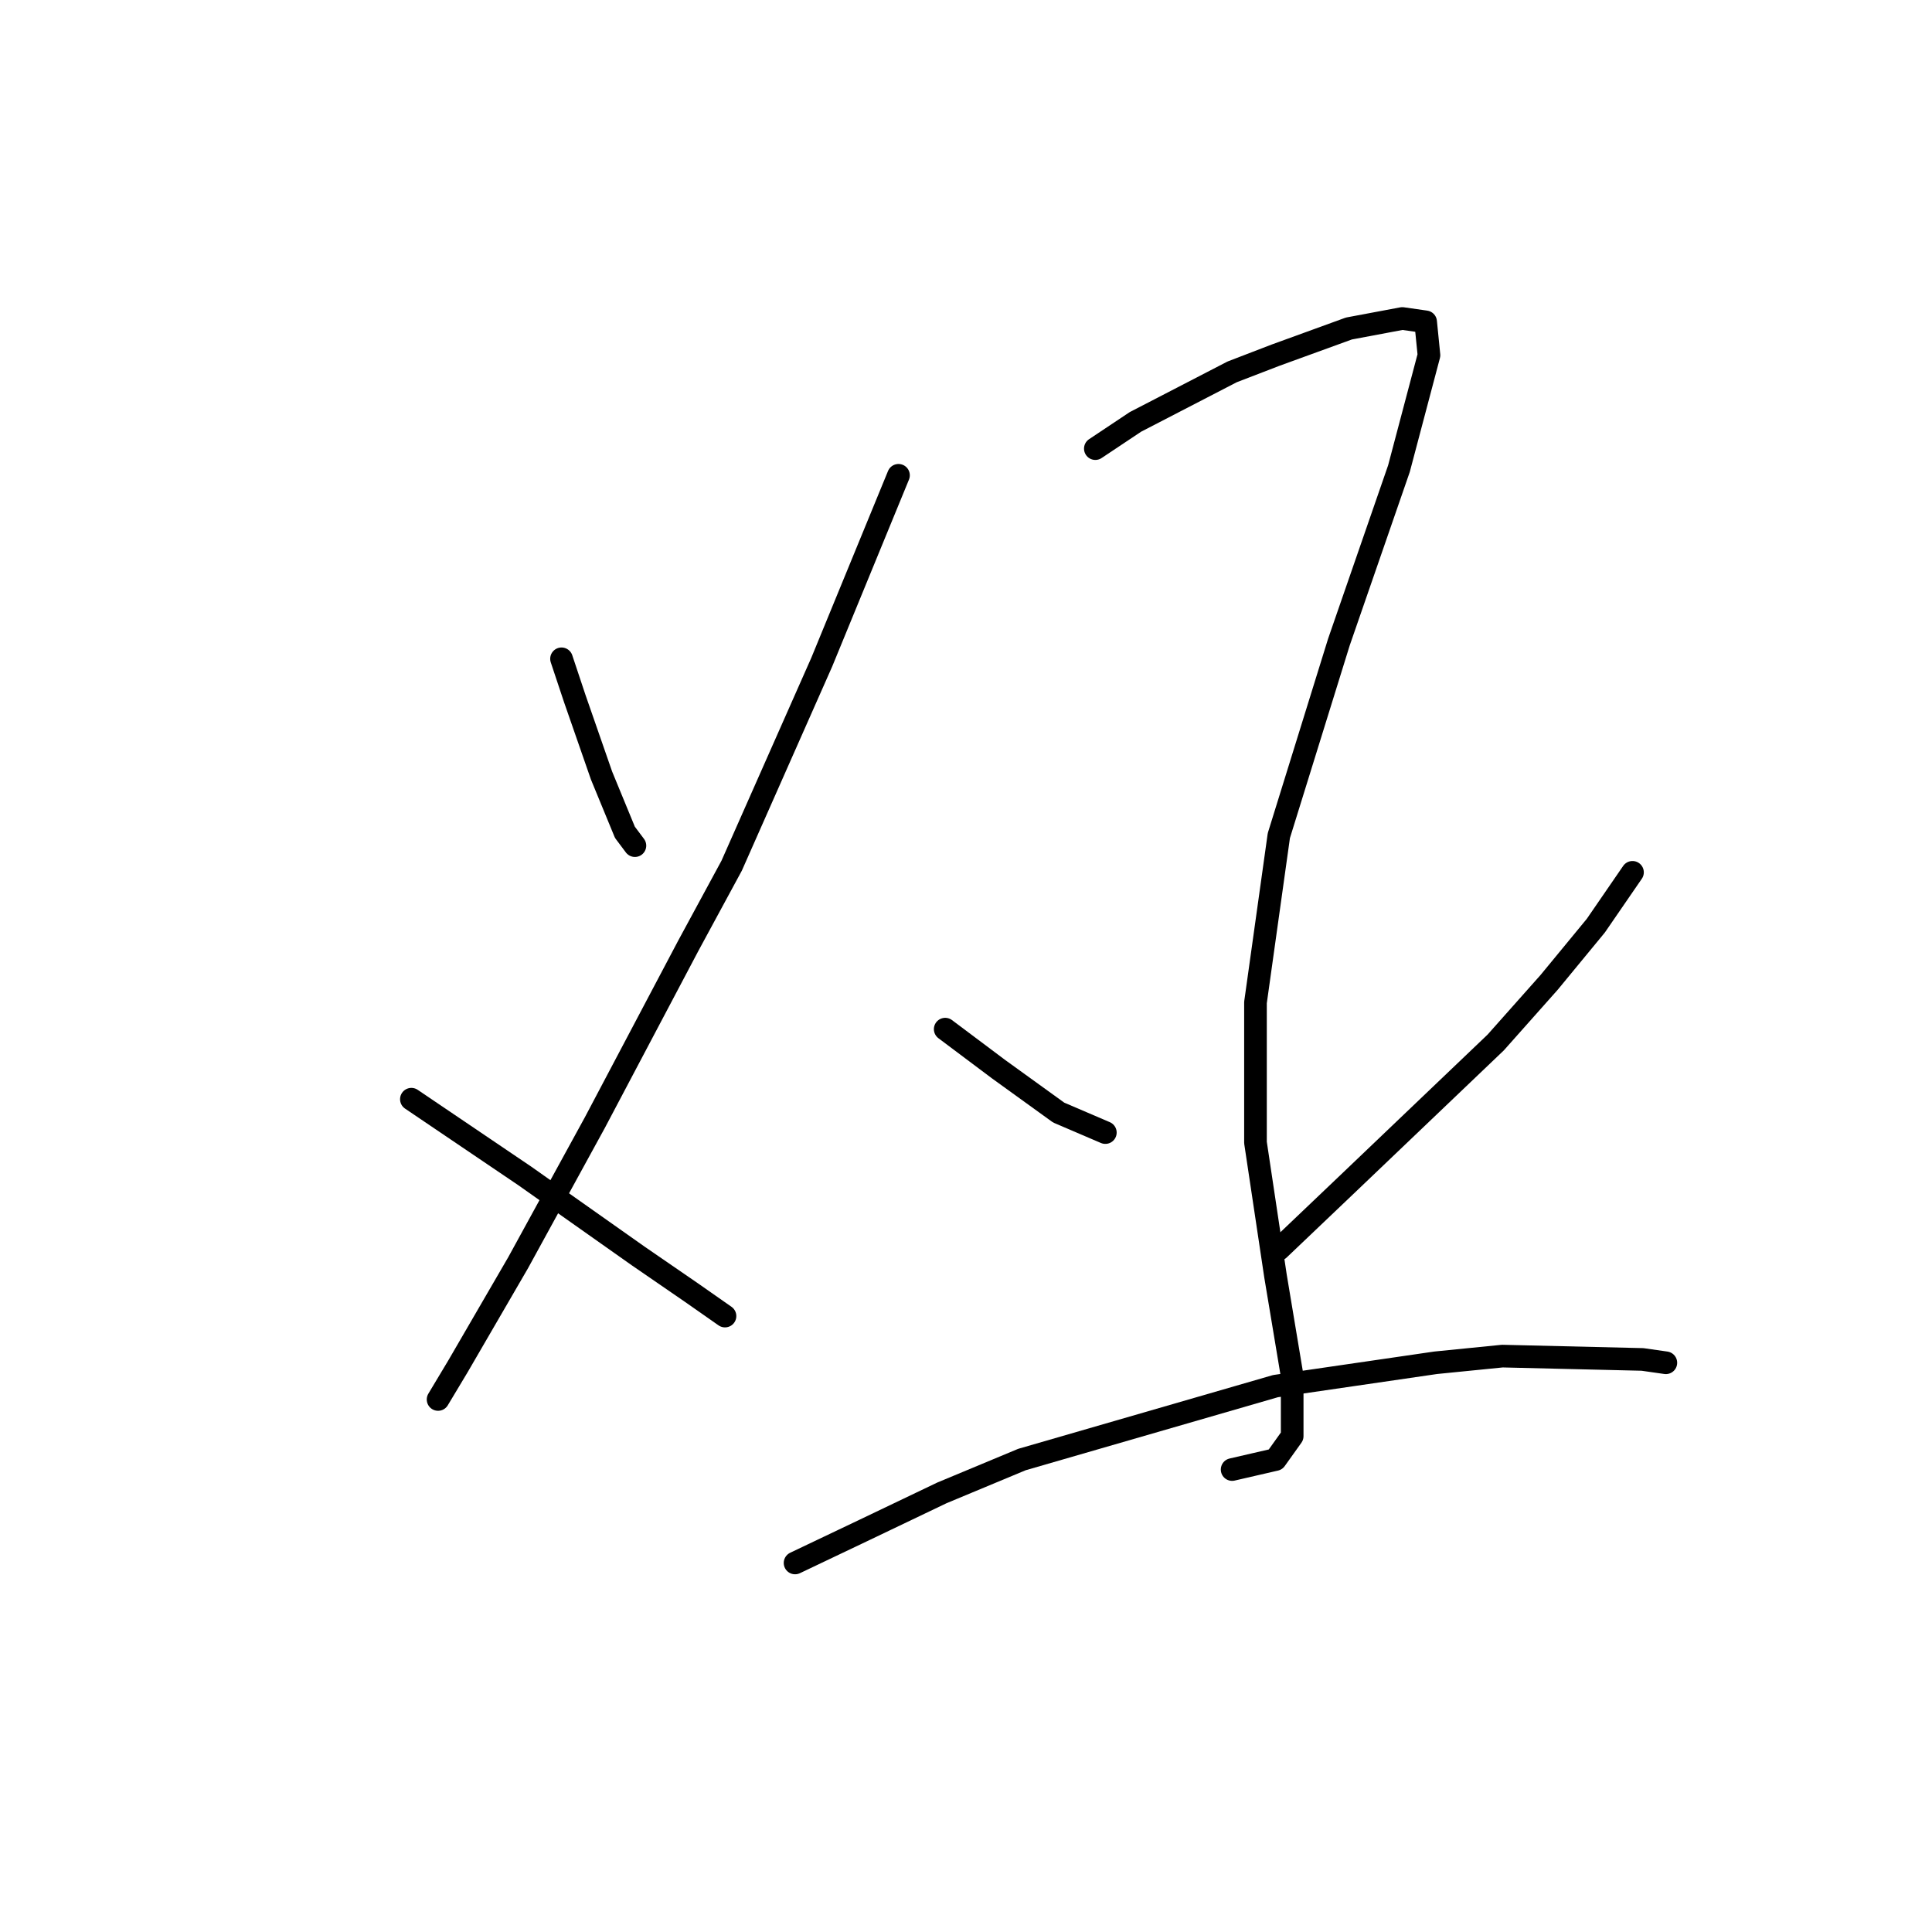 <?xml version="1.0" standalone="no"?>
    <svg width="256" height="256" xmlns="http://www.w3.org/2000/svg" version="1.1">
    <polyline stroke="black" stroke-width="3" stroke-linecap="round" fill="transparent" stroke-linejoin="round" points="74.404 87.295 76.172 92.6 79.709 102.768 82.804 110.284 84.13 112.052 84.13 112.052 " />
        <polyline stroke="black" stroke-width="3" stroke-linecap="round" fill="transparent" stroke-linejoin="round" points="119.055 62.98 108.887 87.737 96.95 114.705 91.203 125.315 78.825 148.745 68.657 167.313 60.699 181.017 58.047 185.438 58.047 185.438 " />
        <polyline stroke="black" stroke-width="3" stroke-linecap="round" fill="transparent" stroke-linejoin="round" points="54.51 145.651 69.541 155.819 84.572 166.429 91.645 171.292 96.066 174.386 96.066 174.386 " />
        <polyline stroke="black" stroke-width="3" stroke-linecap="round" fill="transparent" stroke-linejoin="round" points="145.138 59.444 150.443 55.907 163.263 49.276 169.01 47.065 178.736 43.529 185.81 42.202 188.904 42.644 189.346 47.065 185.368 62.096 177.41 85.085 169.453 110.726 166.358 132.83 166.358 151.398 169.01 169.081 171.221 182.344 171.221 190.301 169.01 193.396 163.263 194.722 163.263 194.722 " />
        <polyline stroke="black" stroke-width="3" stroke-linecap="round" fill="transparent" stroke-linejoin="round" points="125.244 136.367 128.781 139.019 132.317 141.672 140.275 147.419 146.464 150.071 146.464 150.071 " />
        <polyline stroke="black" stroke-width="3" stroke-linecap="round" fill="transparent" stroke-linejoin="round" points="216.314 115.589 211.451 122.662 205.261 130.178 198.188 138.135 178.736 156.703 169.453 165.544 169.453 165.544 " />
        <polyline stroke="black" stroke-width="3" stroke-linecap="round" fill="transparent" stroke-linejoin="round" points="105.35 207.101 114.634 202.68 124.802 197.817 135.412 193.396 169.01 183.67 190.231 180.575 199.072 179.691 217.64 180.133 220.734 180.575 220.734 180.575 " />
        </svg>
